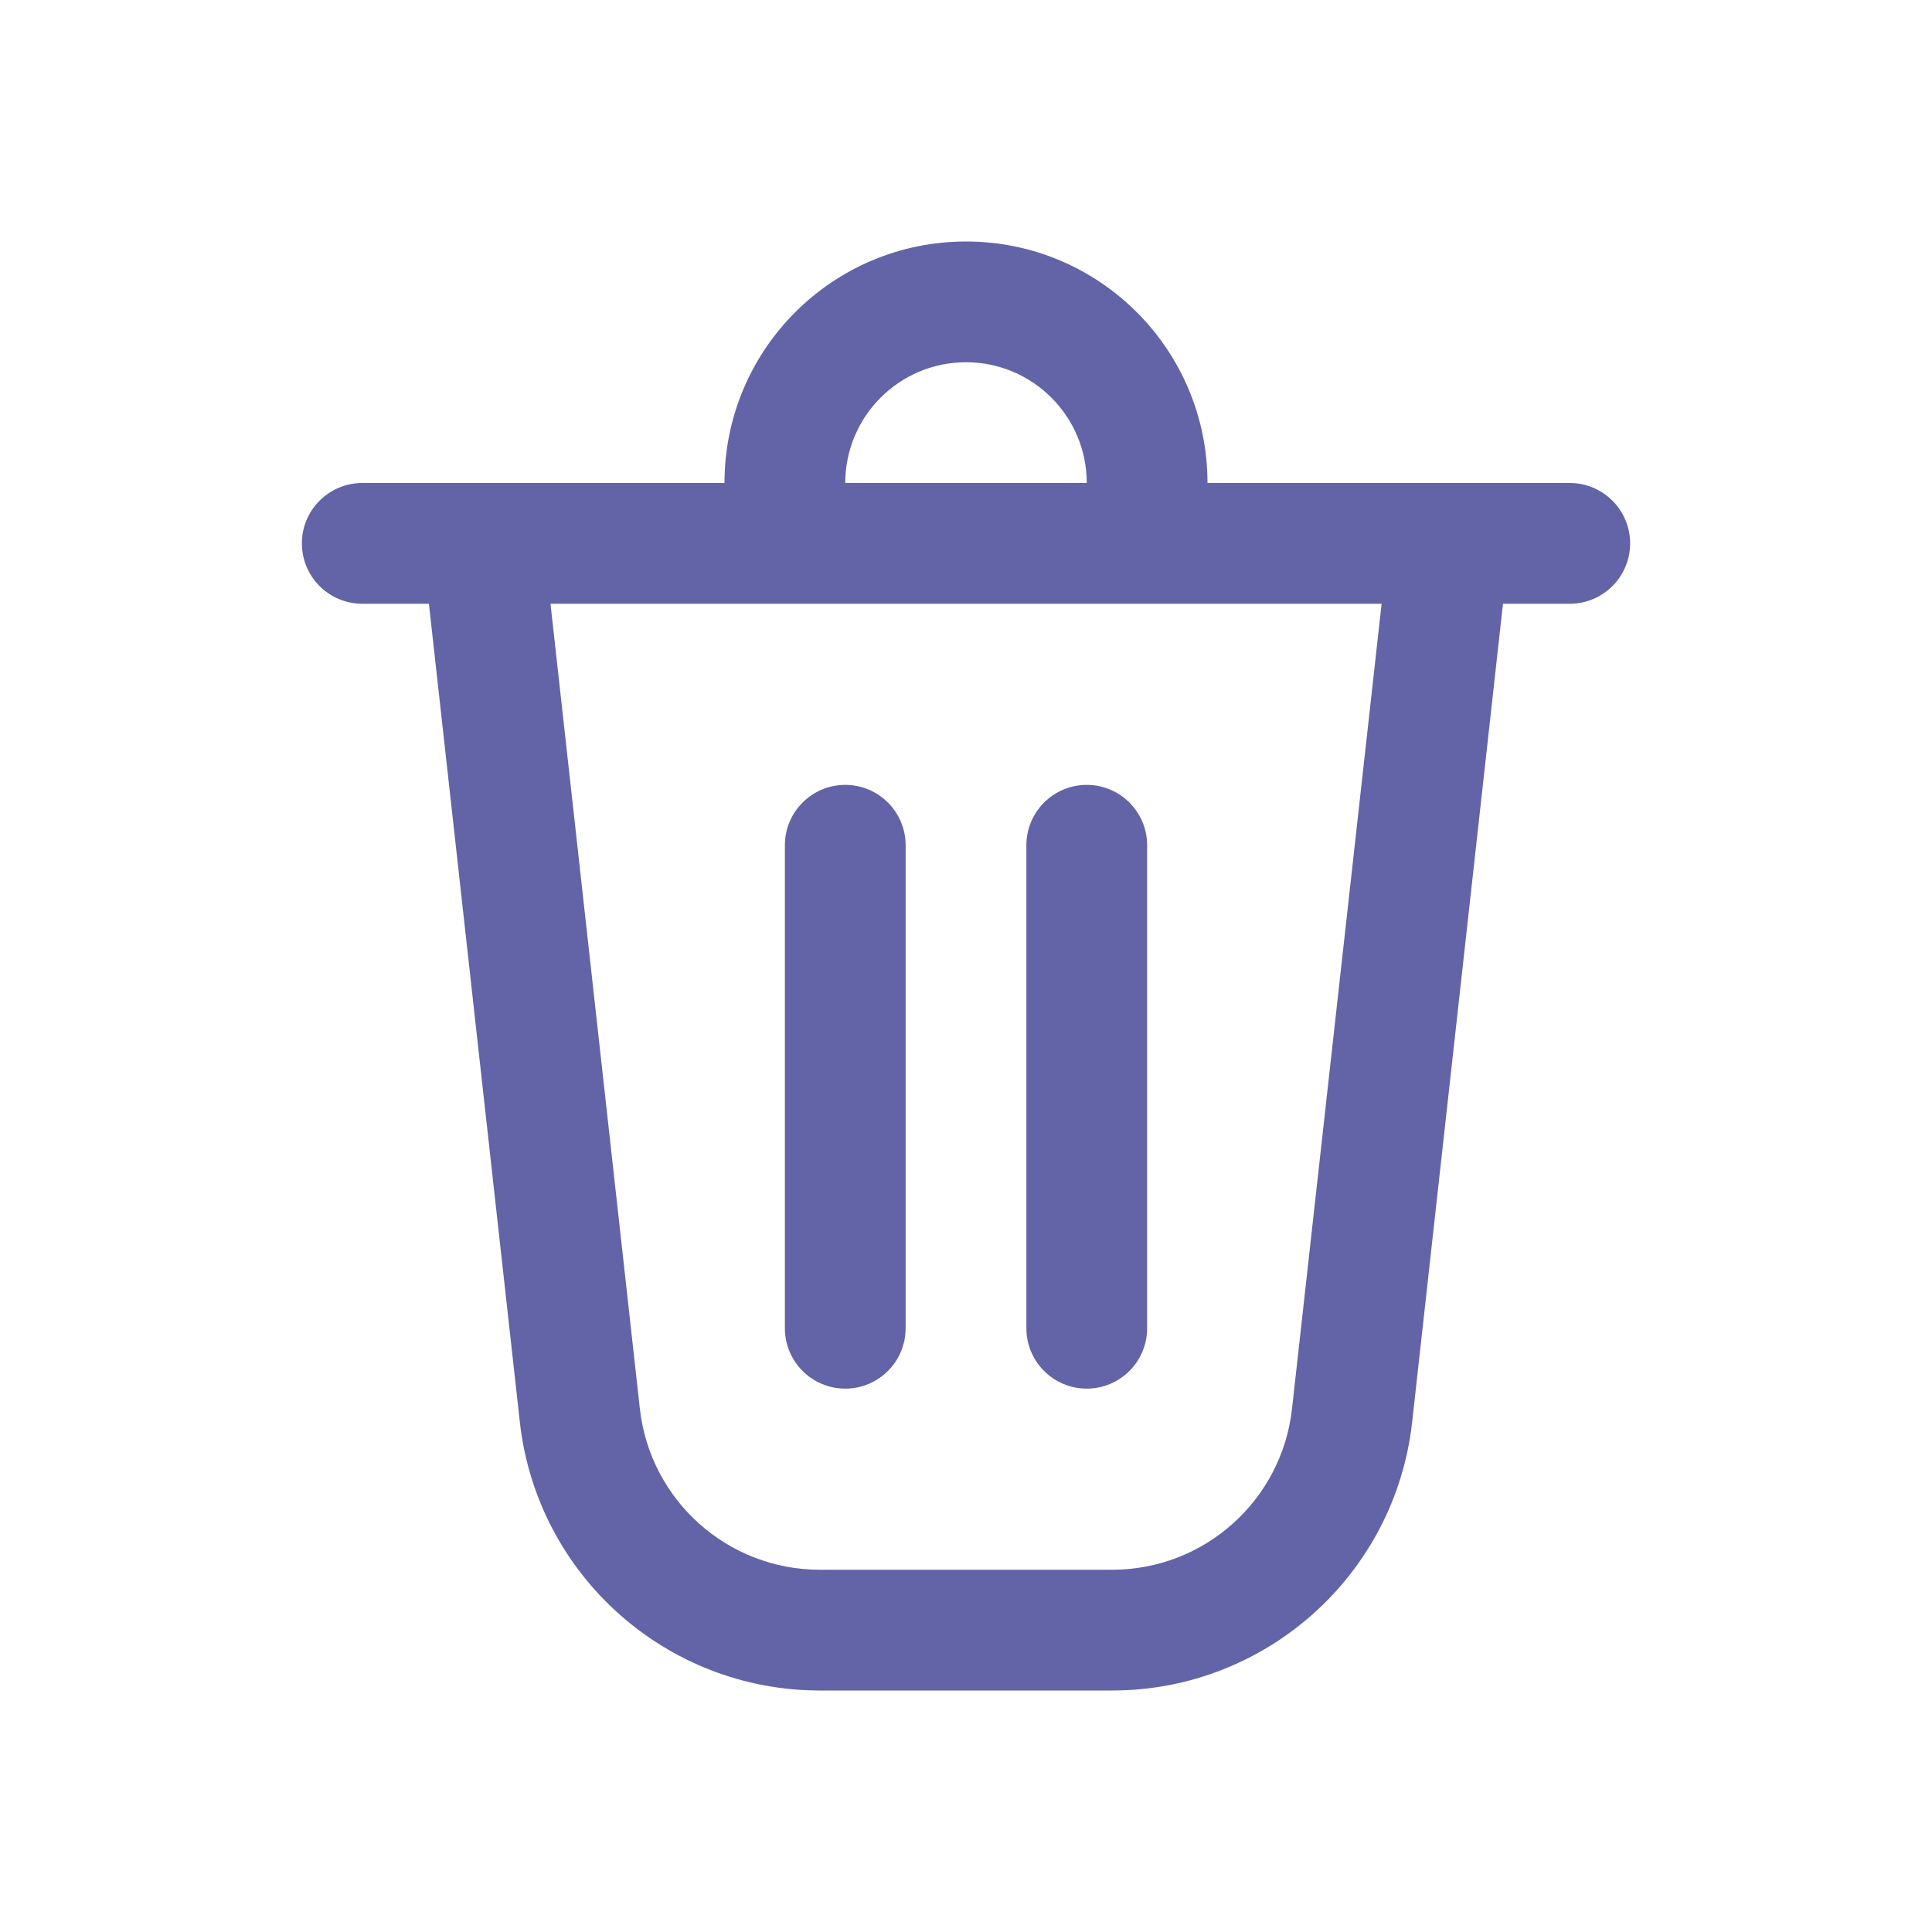 <svg xmlns="http://www.w3.org/2000/svg" width="16" height="16" fill="none" viewBox="0 0 16 16">
    <path fill="#6264A7" d="M6.5 7v4c0 .276.224.5.5.5s.5-.224.5-.5V7c0-.276-.224-.5-.5-.5s-.5.224-.5.5zM9 6.5c.276 0 .5.224.5.5v4c0 .276-.224.5-.5.5s-.5-.224-.5-.5V7c0-.276.224-.5.5-.5zM10 4h3c.276 0 .5.224.5.5s-.224.5-.5.5h-.553l-.752 6.776C11.554 13.042 10.484 14 9.21 14H6.79c-1.274 0-2.344-.958-2.485-2.224L3.552 5H3c-.276 0-.5-.224-.5-.5S2.724 4 3 4h3c0-1.105.895-2 2-2s2 .895 2 2zM8 3c-.552 0-1 .448-1 1h2c0-.552-.448-1-1-1zM4.559 5l.74 6.666c.085.76.727 1.334 1.491 1.334h2.42c.764 0 1.406-.575 1.49-1.334L11.442 5H4.56z"/>
</svg>
